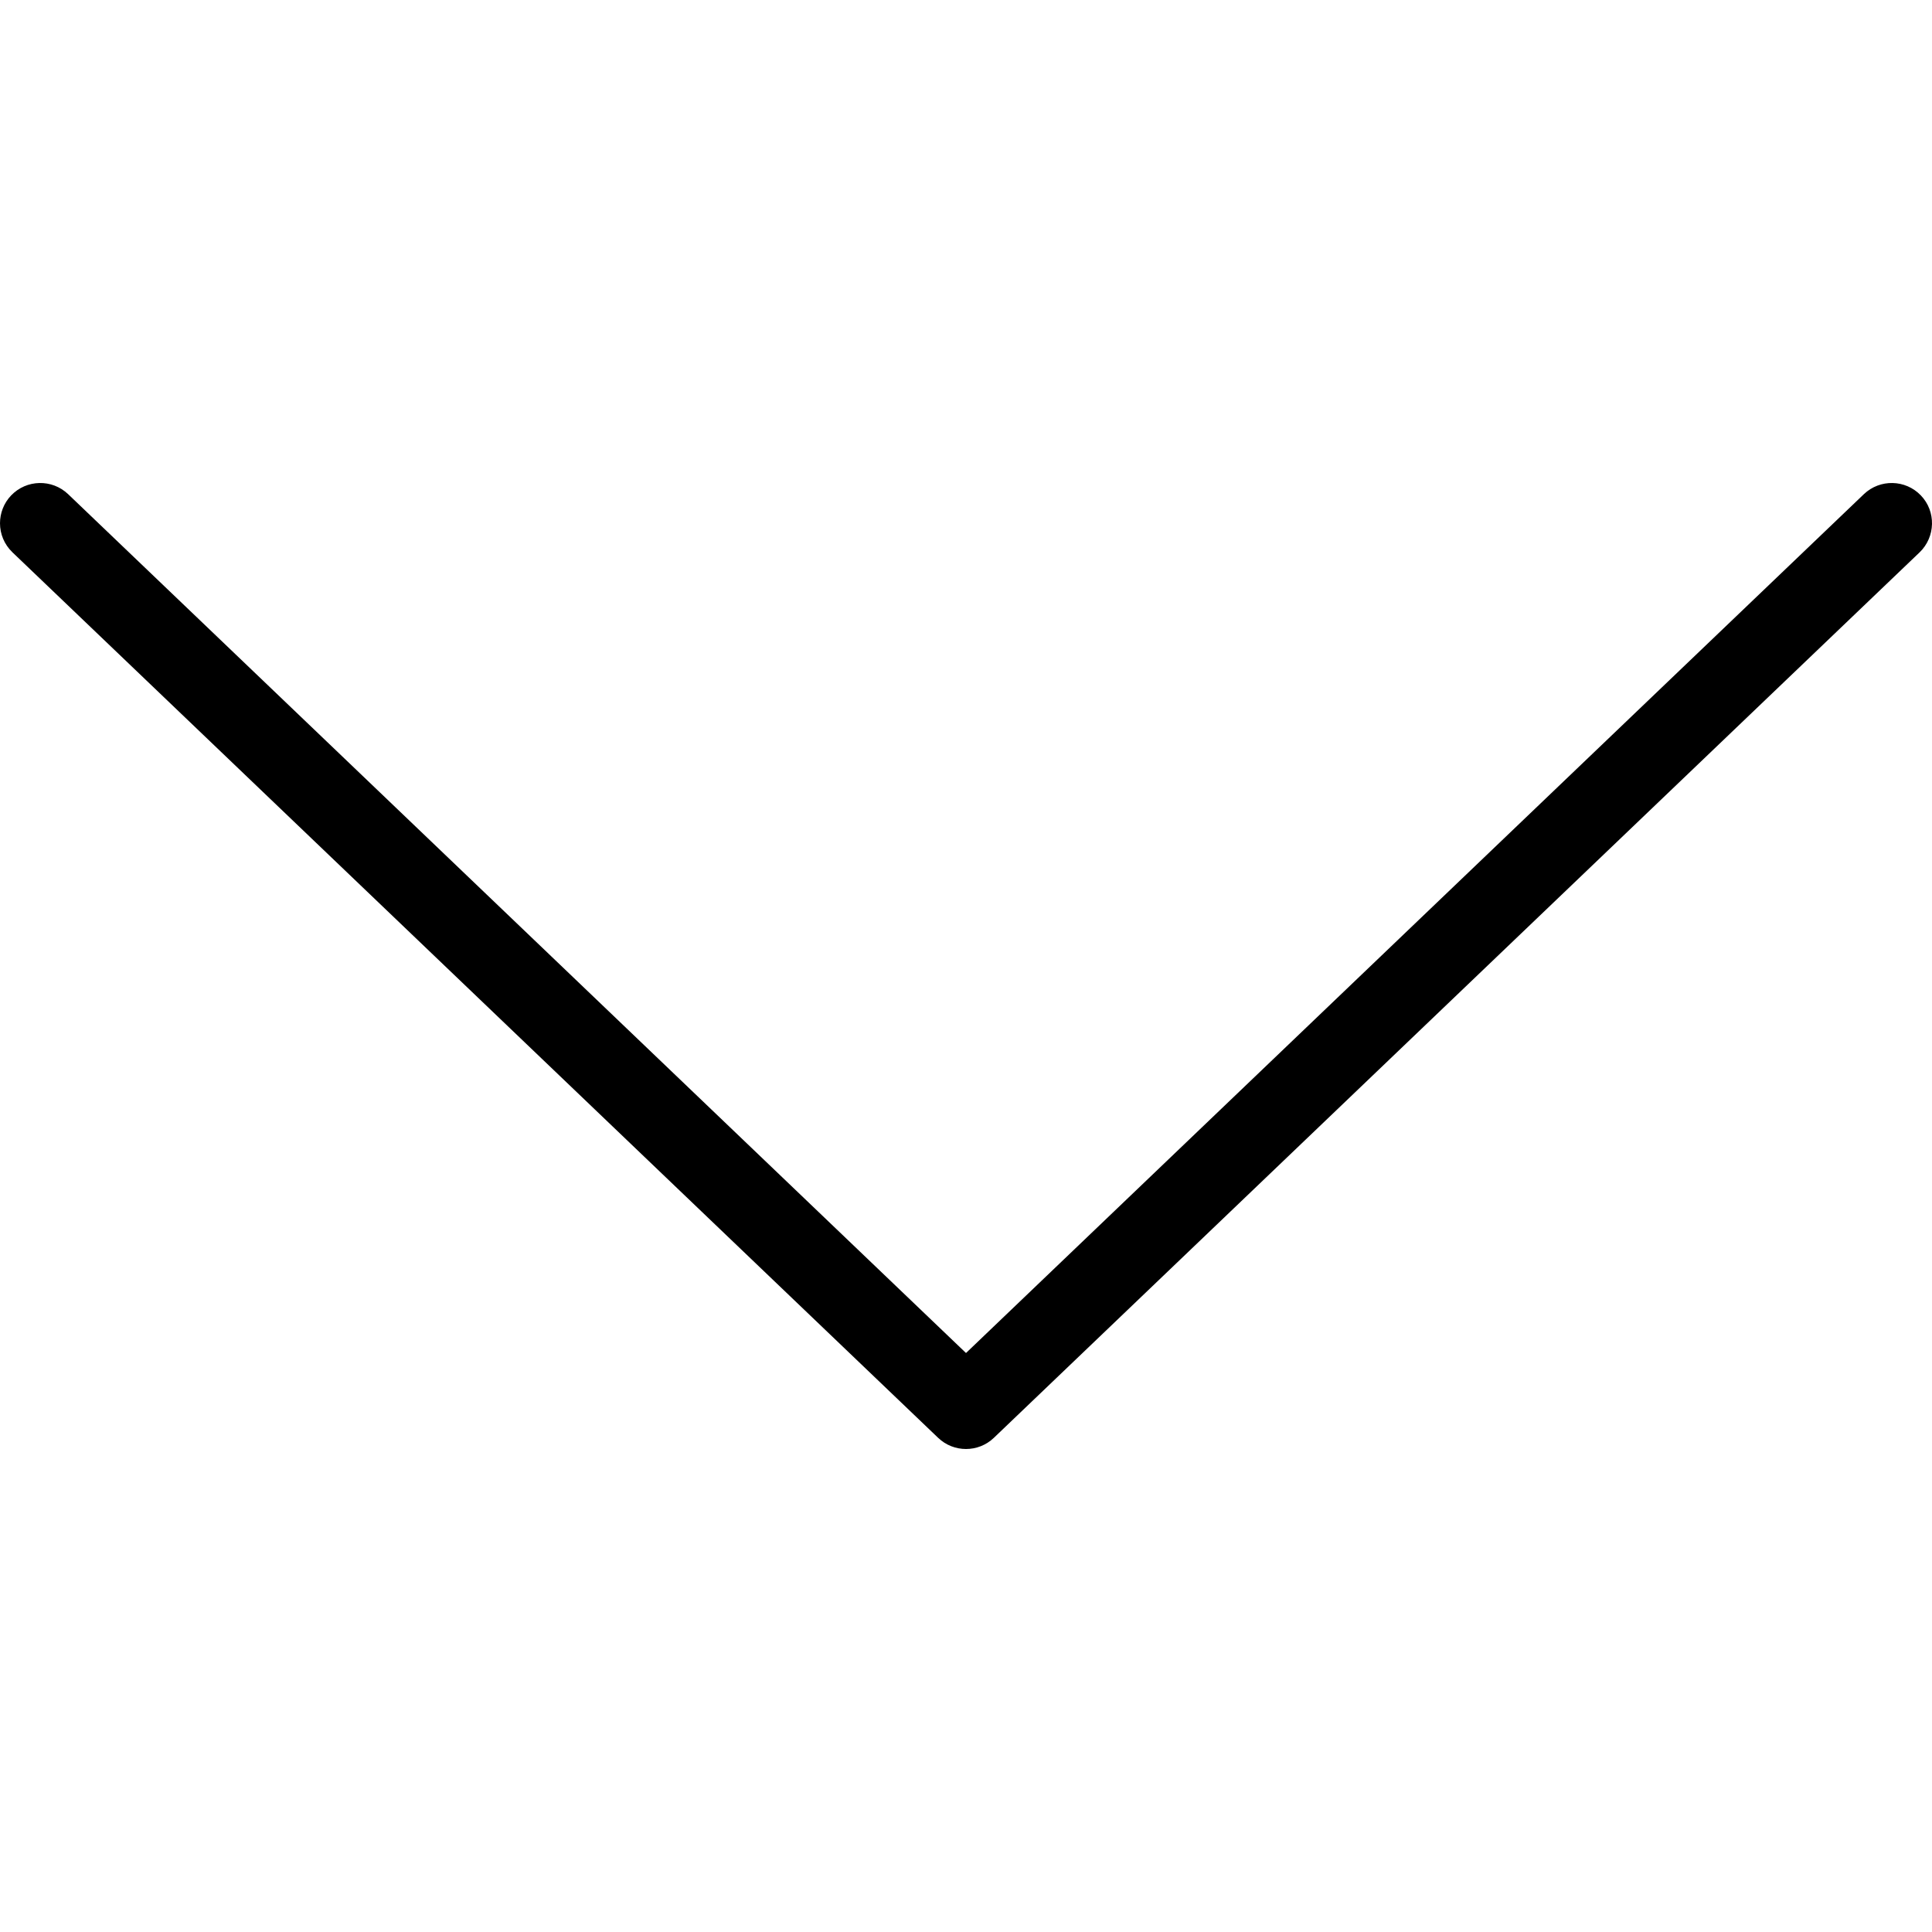 <svg width="25" height="25" viewBox="0 0 25 25" fill="none" xmlns="http://www.w3.org/2000/svg">
<g clip-path="url(#clip0)">
<path d="M12.86 18.606L24.84 7.147C25.046 6.948 25.055 6.618 24.856 6.411C24.657 6.203 24.327 6.196 24.119 6.394L12.5 17.508L0.881 6.394C0.673 6.196 0.343 6.203 0.144 6.411C0.048 6.511 1.89024e-06 6.642 1.88459e-06 6.771C1.87859e-06 6.908 0.054 7.044 0.161 7.147L12.14 18.606C12.341 18.798 12.659 18.798 12.86 18.606Z" fill="black"/>
</g>
<defs>
<clipPath id="clip0">
<rect x="25" width="25" height="25" transform="rotate(90 25 0)" fill="white"/>
</clipPath>
</defs>
</svg>
